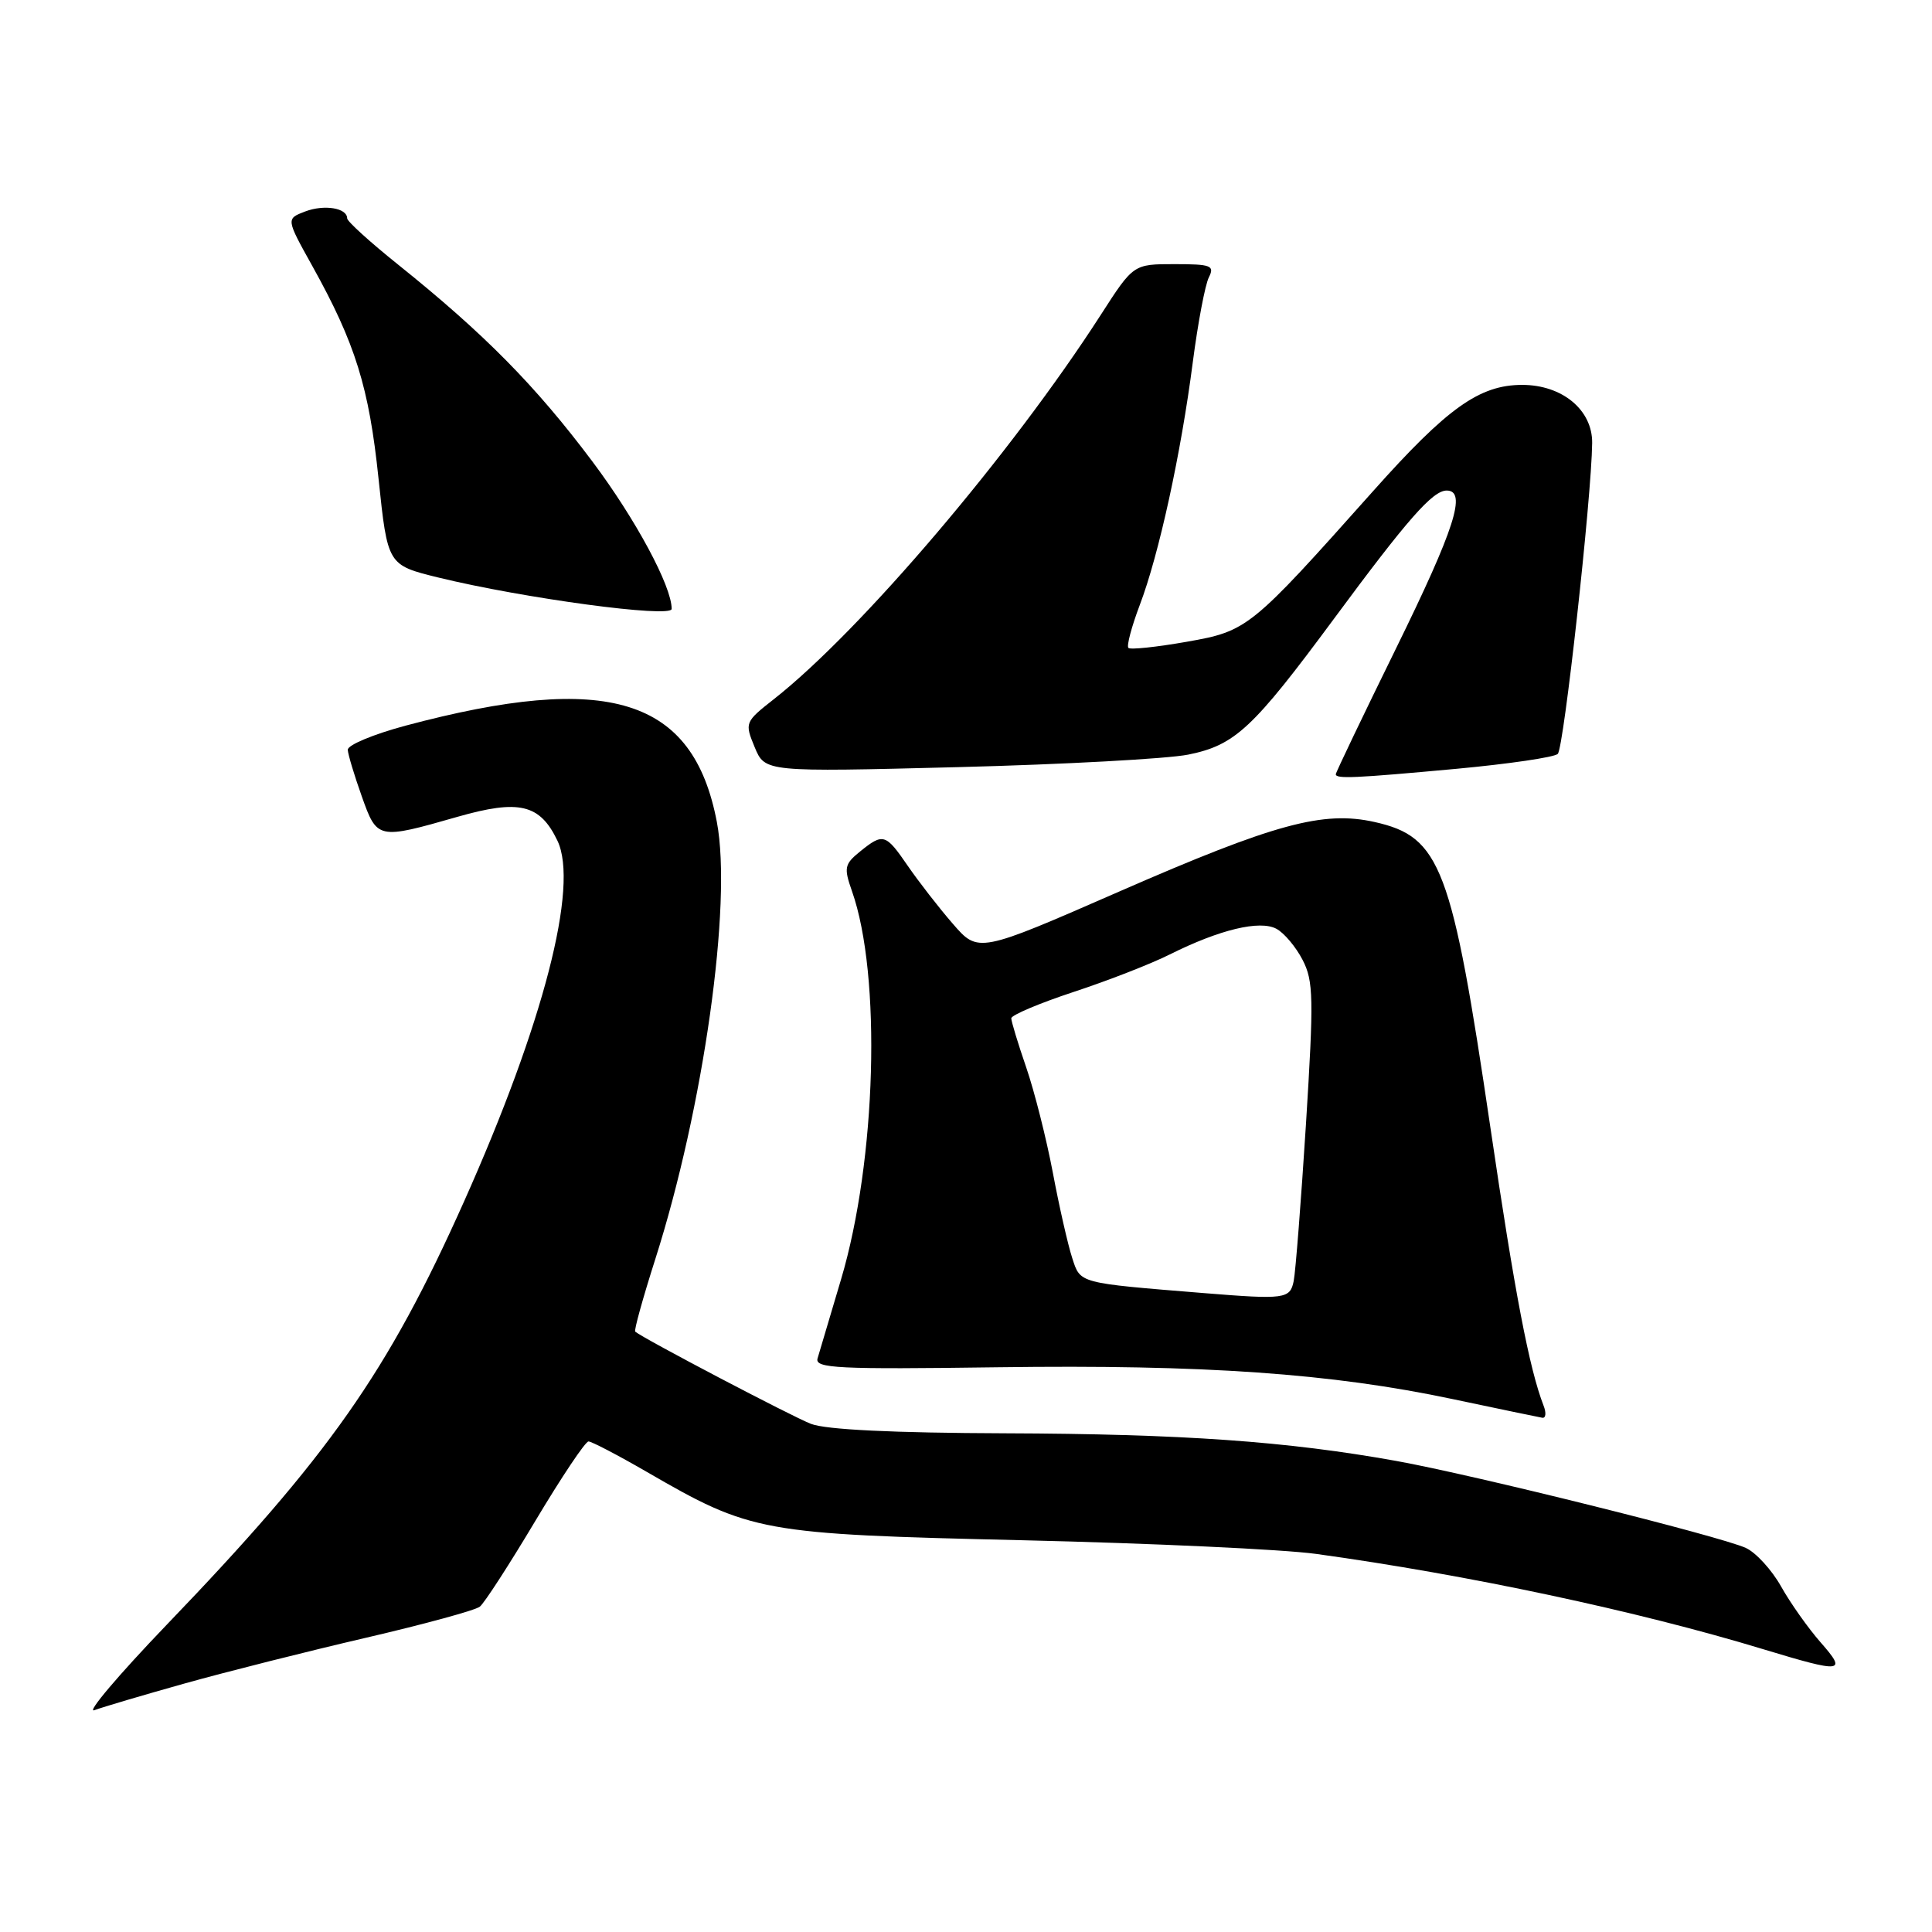 <?xml version="1.0" encoding="UTF-8" standalone="no"?>
<!DOCTYPE svg PUBLIC "-//W3C//DTD SVG 1.1//EN" "http://www.w3.org/Graphics/SVG/1.1/DTD/svg11.dtd" >
<svg xmlns="http://www.w3.org/2000/svg" xmlns:xlink="http://www.w3.org/1999/xlink" version="1.1" viewBox="0 0 256 256">
 <g >
 <path fill="currentColor"
d=" M 24.50 223.06 C 30.00 221.52 40.80 218.80 48.50 217.01 C 56.20 215.22 62.99 213.37 63.58 212.89 C 64.18 212.42 67.49 207.30 70.94 201.52 C 74.40 195.73 77.56 191.00 77.98 191.00 C 78.39 191.00 81.84 192.80 85.63 194.99 C 99.56 203.06 100.77 203.28 135.50 204.09 C 152.55 204.49 170.05 205.30 174.38 205.90 C 194.48 208.67 217.00 213.47 233.64 218.53 C 244.20 221.73 244.79 221.66 241.23 217.61 C 239.59 215.74 237.23 212.41 236.00 210.21 C 234.76 208.01 232.66 205.71 231.33 205.11 C 227.92 203.55 195.19 195.41 185.00 193.58 C 170.54 190.98 156.68 190.00 133.14 189.92 C 118.38 189.87 109.44 189.44 107.46 188.67 C 104.96 187.71 85.27 177.38 84.17 176.45 C 83.99 176.30 85.19 171.98 86.83 166.84 C 93.23 146.77 97.04 119.74 94.99 108.93 C 91.86 92.46 80.62 88.98 53.75 96.15 C 49.49 97.29 46.03 98.73 46.08 99.36 C 46.12 99.99 46.95 102.75 47.93 105.50 C 49.97 111.25 50.04 111.26 60.63 108.23 C 68.79 105.90 71.54 106.55 73.86 111.39 C 76.74 117.39 72.01 135.66 61.49 159.20 C 51.37 181.85 43.60 192.91 22.04 215.34 C 15.70 221.95 11.40 227.02 12.50 226.61 C 13.60 226.20 19.00 224.60 24.50 223.06 Z  M 204.53 186.25 C 202.65 181.41 200.71 171.32 197.50 149.50 C 192.38 114.77 190.90 110.88 182.14 108.92 C 175.32 107.39 168.89 109.14 148.38 118.10 C 129.63 126.30 129.63 126.30 126.25 122.40 C 124.39 120.26 121.72 116.81 120.30 114.75 C 117.35 110.45 117.03 110.35 113.96 112.83 C 111.89 114.51 111.80 114.98 112.89 118.08 C 116.82 129.23 116.13 153.75 111.45 169.50 C 109.98 174.45 108.58 179.18 108.33 180.00 C 107.95 181.31 110.97 181.46 132.20 181.17 C 159.57 180.80 176.40 181.98 192.50 185.39 C 198.55 186.67 203.89 187.78 204.36 187.86 C 204.83 187.94 204.91 187.21 204.53 186.25 Z  M 193.00 101.87 C 199.88 101.23 205.91 100.35 206.41 99.90 C 207.21 99.18 210.89 65.92 210.97 58.70 C 211.02 54.33 207.01 51.00 201.70 51.00 C 196.04 51.00 191.78 54.04 181.93 65.09 C 165.66 83.34 165.32 83.61 157.24 85.04 C 153.25 85.74 149.78 86.11 149.52 85.85 C 149.26 85.59 149.94 83.04 151.02 80.18 C 153.56 73.51 156.49 60.10 158.05 48.00 C 158.73 42.77 159.69 37.71 160.18 36.75 C 160.97 35.19 160.48 35.00 155.63 35.00 C 150.18 35.00 150.18 35.00 145.84 41.75 C 134.00 60.14 114.08 83.56 102.57 92.62 C 98.69 95.67 98.66 95.76 100.00 99.01 C 101.37 102.30 101.37 102.30 126.93 101.65 C 141.00 101.29 154.73 100.54 157.45 99.99 C 163.66 98.73 165.99 96.55 176.75 82.00 C 186.51 68.79 189.84 65.00 191.69 65.00 C 194.39 65.00 192.78 70.03 185.00 85.88 C 180.60 94.84 177.00 102.36 177.00 102.59 C 177.00 103.23 179.52 103.11 193.00 101.87 Z  M 89.00 80.68 C 89.00 77.67 84.22 68.79 78.51 61.17 C 70.96 51.10 64.19 44.24 52.75 35.06 C 49.04 32.09 46.00 29.33 46.00 28.93 C 46.00 27.56 42.97 27.06 40.44 28.02 C 37.90 28.99 37.90 28.99 41.38 35.24 C 47.09 45.50 48.90 51.32 50.16 63.44 C 51.36 74.87 51.36 74.87 58.06 76.52 C 69.36 79.28 89.00 81.93 89.00 80.68 Z  M 159.50 171.34 C 142.76 169.98 143.18 170.09 142.07 166.68 C 141.50 164.93 140.34 159.83 139.50 155.35 C 138.65 150.87 137.07 144.61 135.98 141.44 C 134.89 138.28 134.00 135.34 134.00 134.93 C 134.00 134.51 137.71 132.94 142.25 131.44 C 146.79 129.95 152.53 127.71 155.00 126.47 C 161.61 123.17 166.93 121.89 169.13 123.07 C 170.15 123.61 171.71 125.47 172.60 127.19 C 174.05 129.99 174.09 132.26 173.05 148.91 C 172.40 159.13 171.67 168.51 171.42 169.75 C 170.94 172.12 170.25 172.21 159.50 171.34 Z "/>
</g>
</svg>
